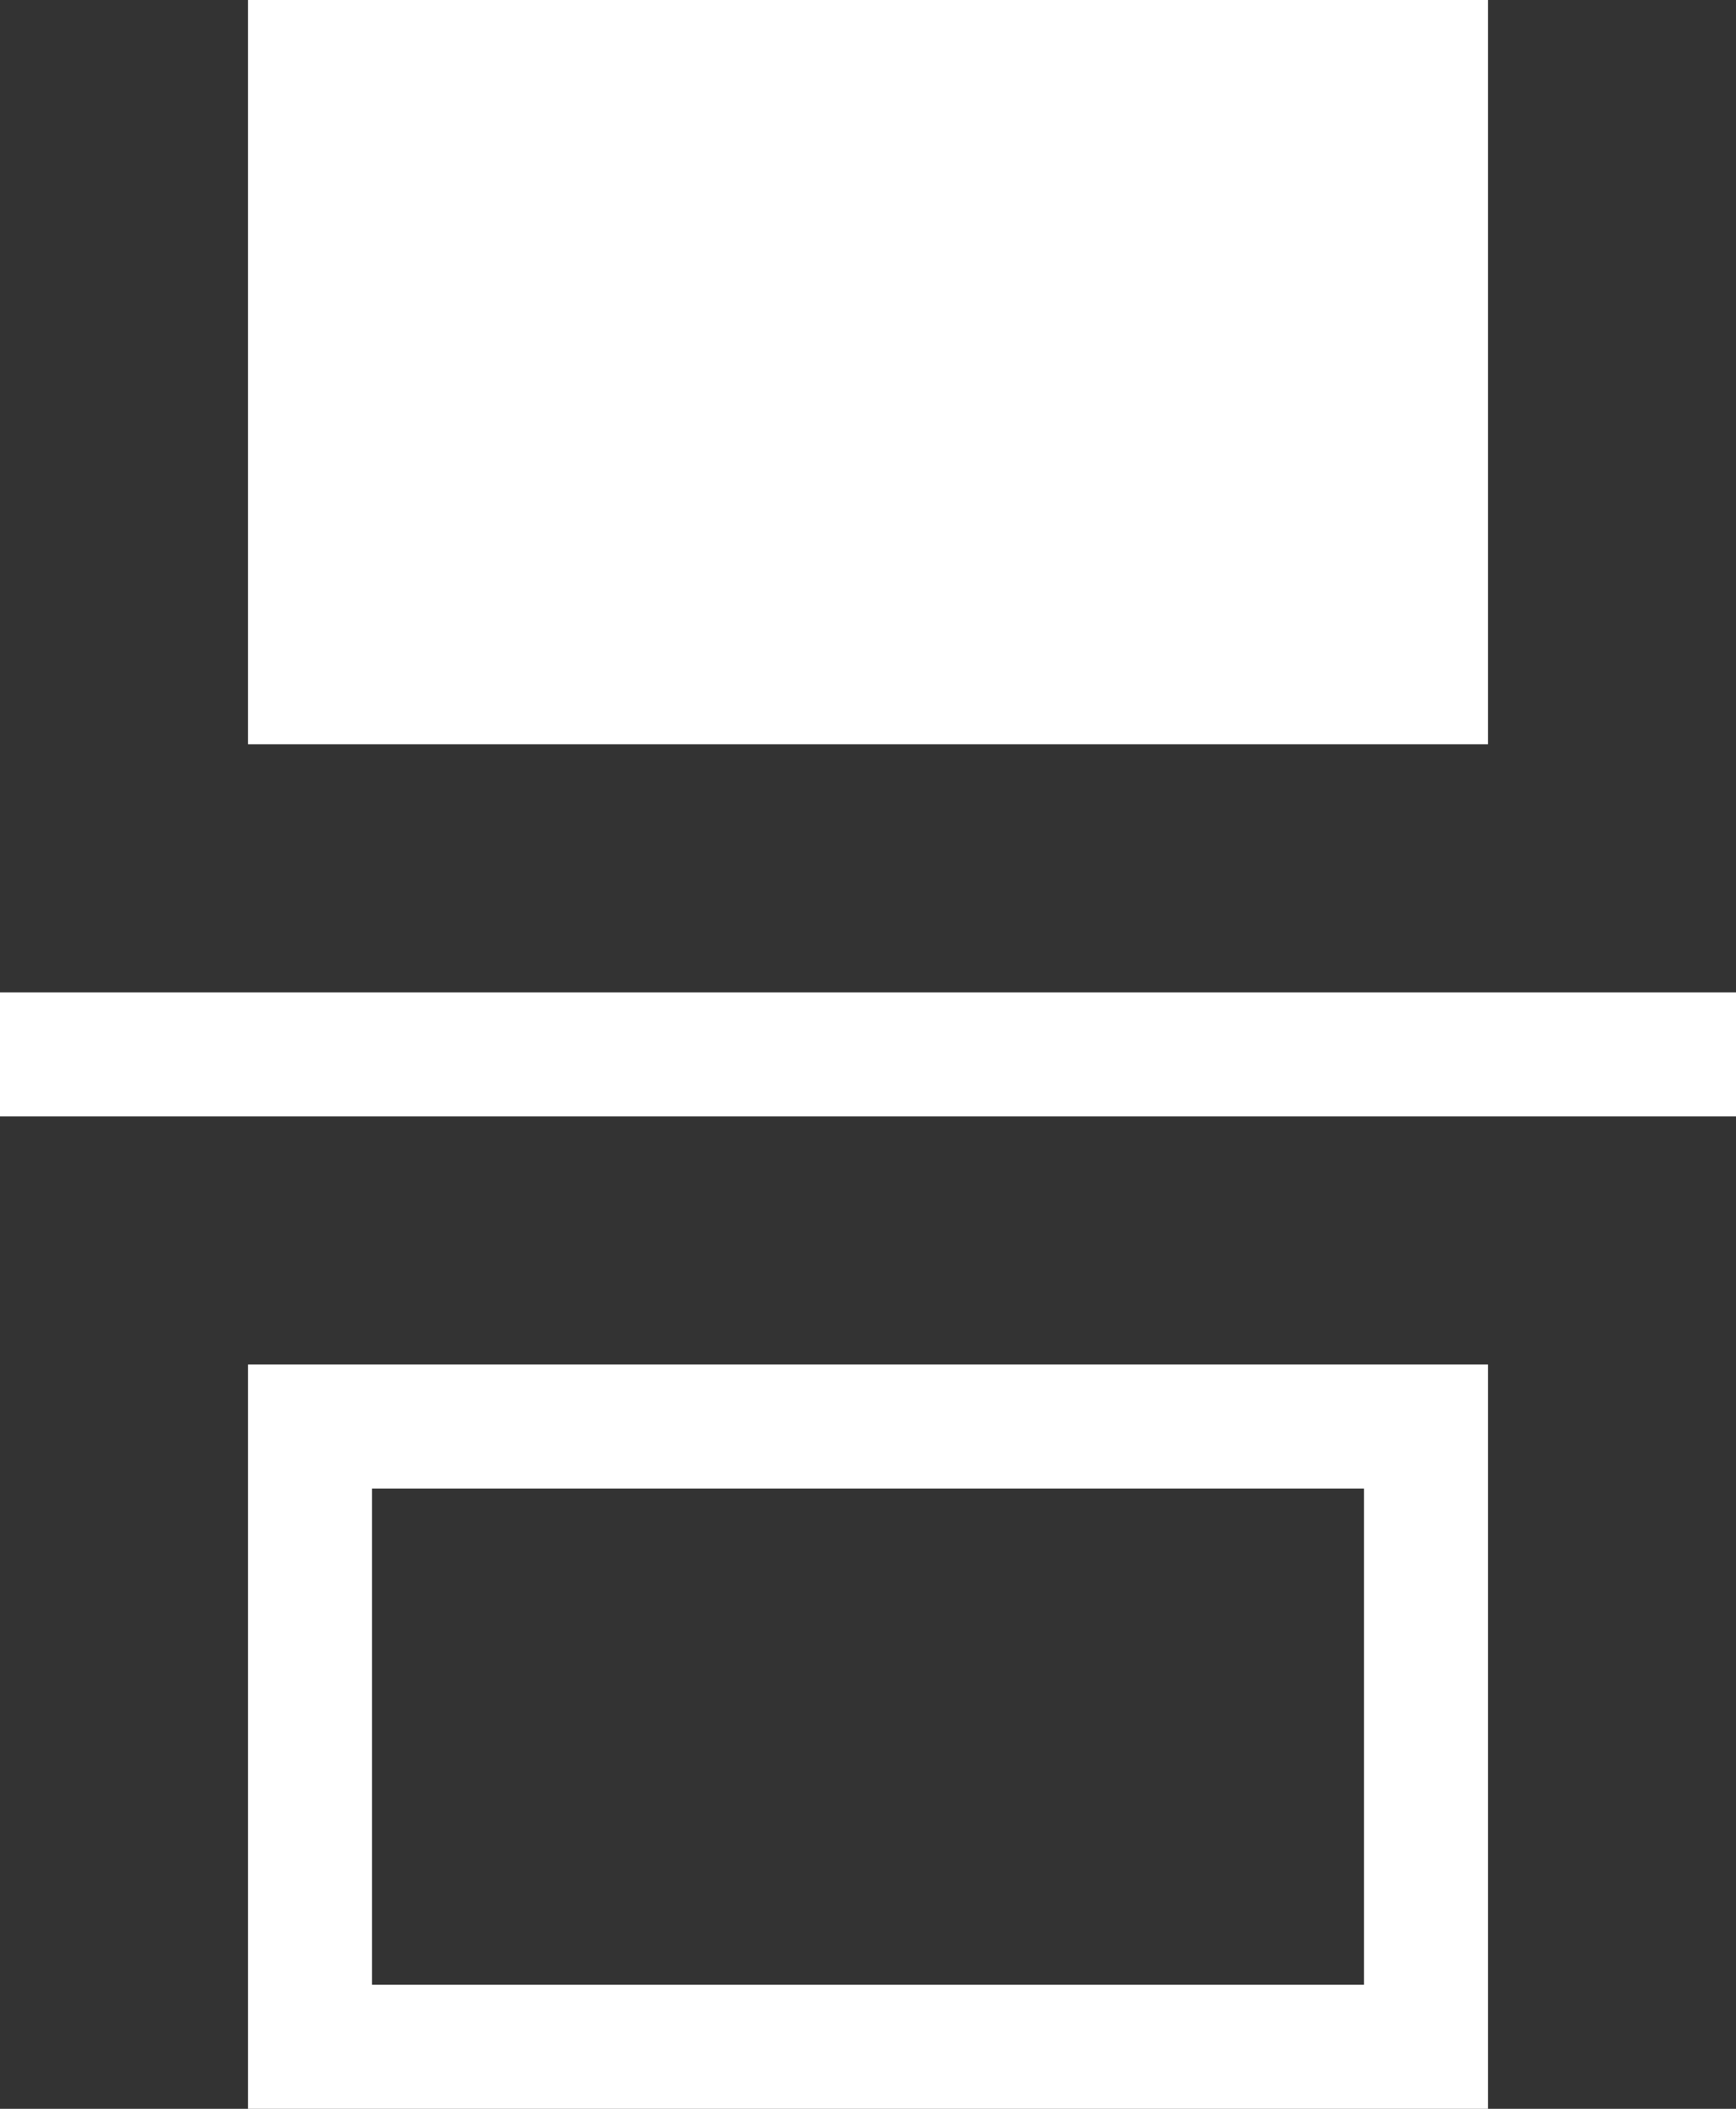 <svg xmlns="http://www.w3.org/2000/svg" width="14" height="17" viewBox="0 0 14 17">
  <rect x="0" y="0" width="14" height="17" fill="#333333" stroke="none"/>
  <path id="Mirror_Y" d="M-17,17H-27V11h10v6h0Zm-9-1h8V12h-8Zm-3-7V8h14V9Zm2-3V0h10V6Z" transform="translate(29)" fill="#fff"/>
</svg>
